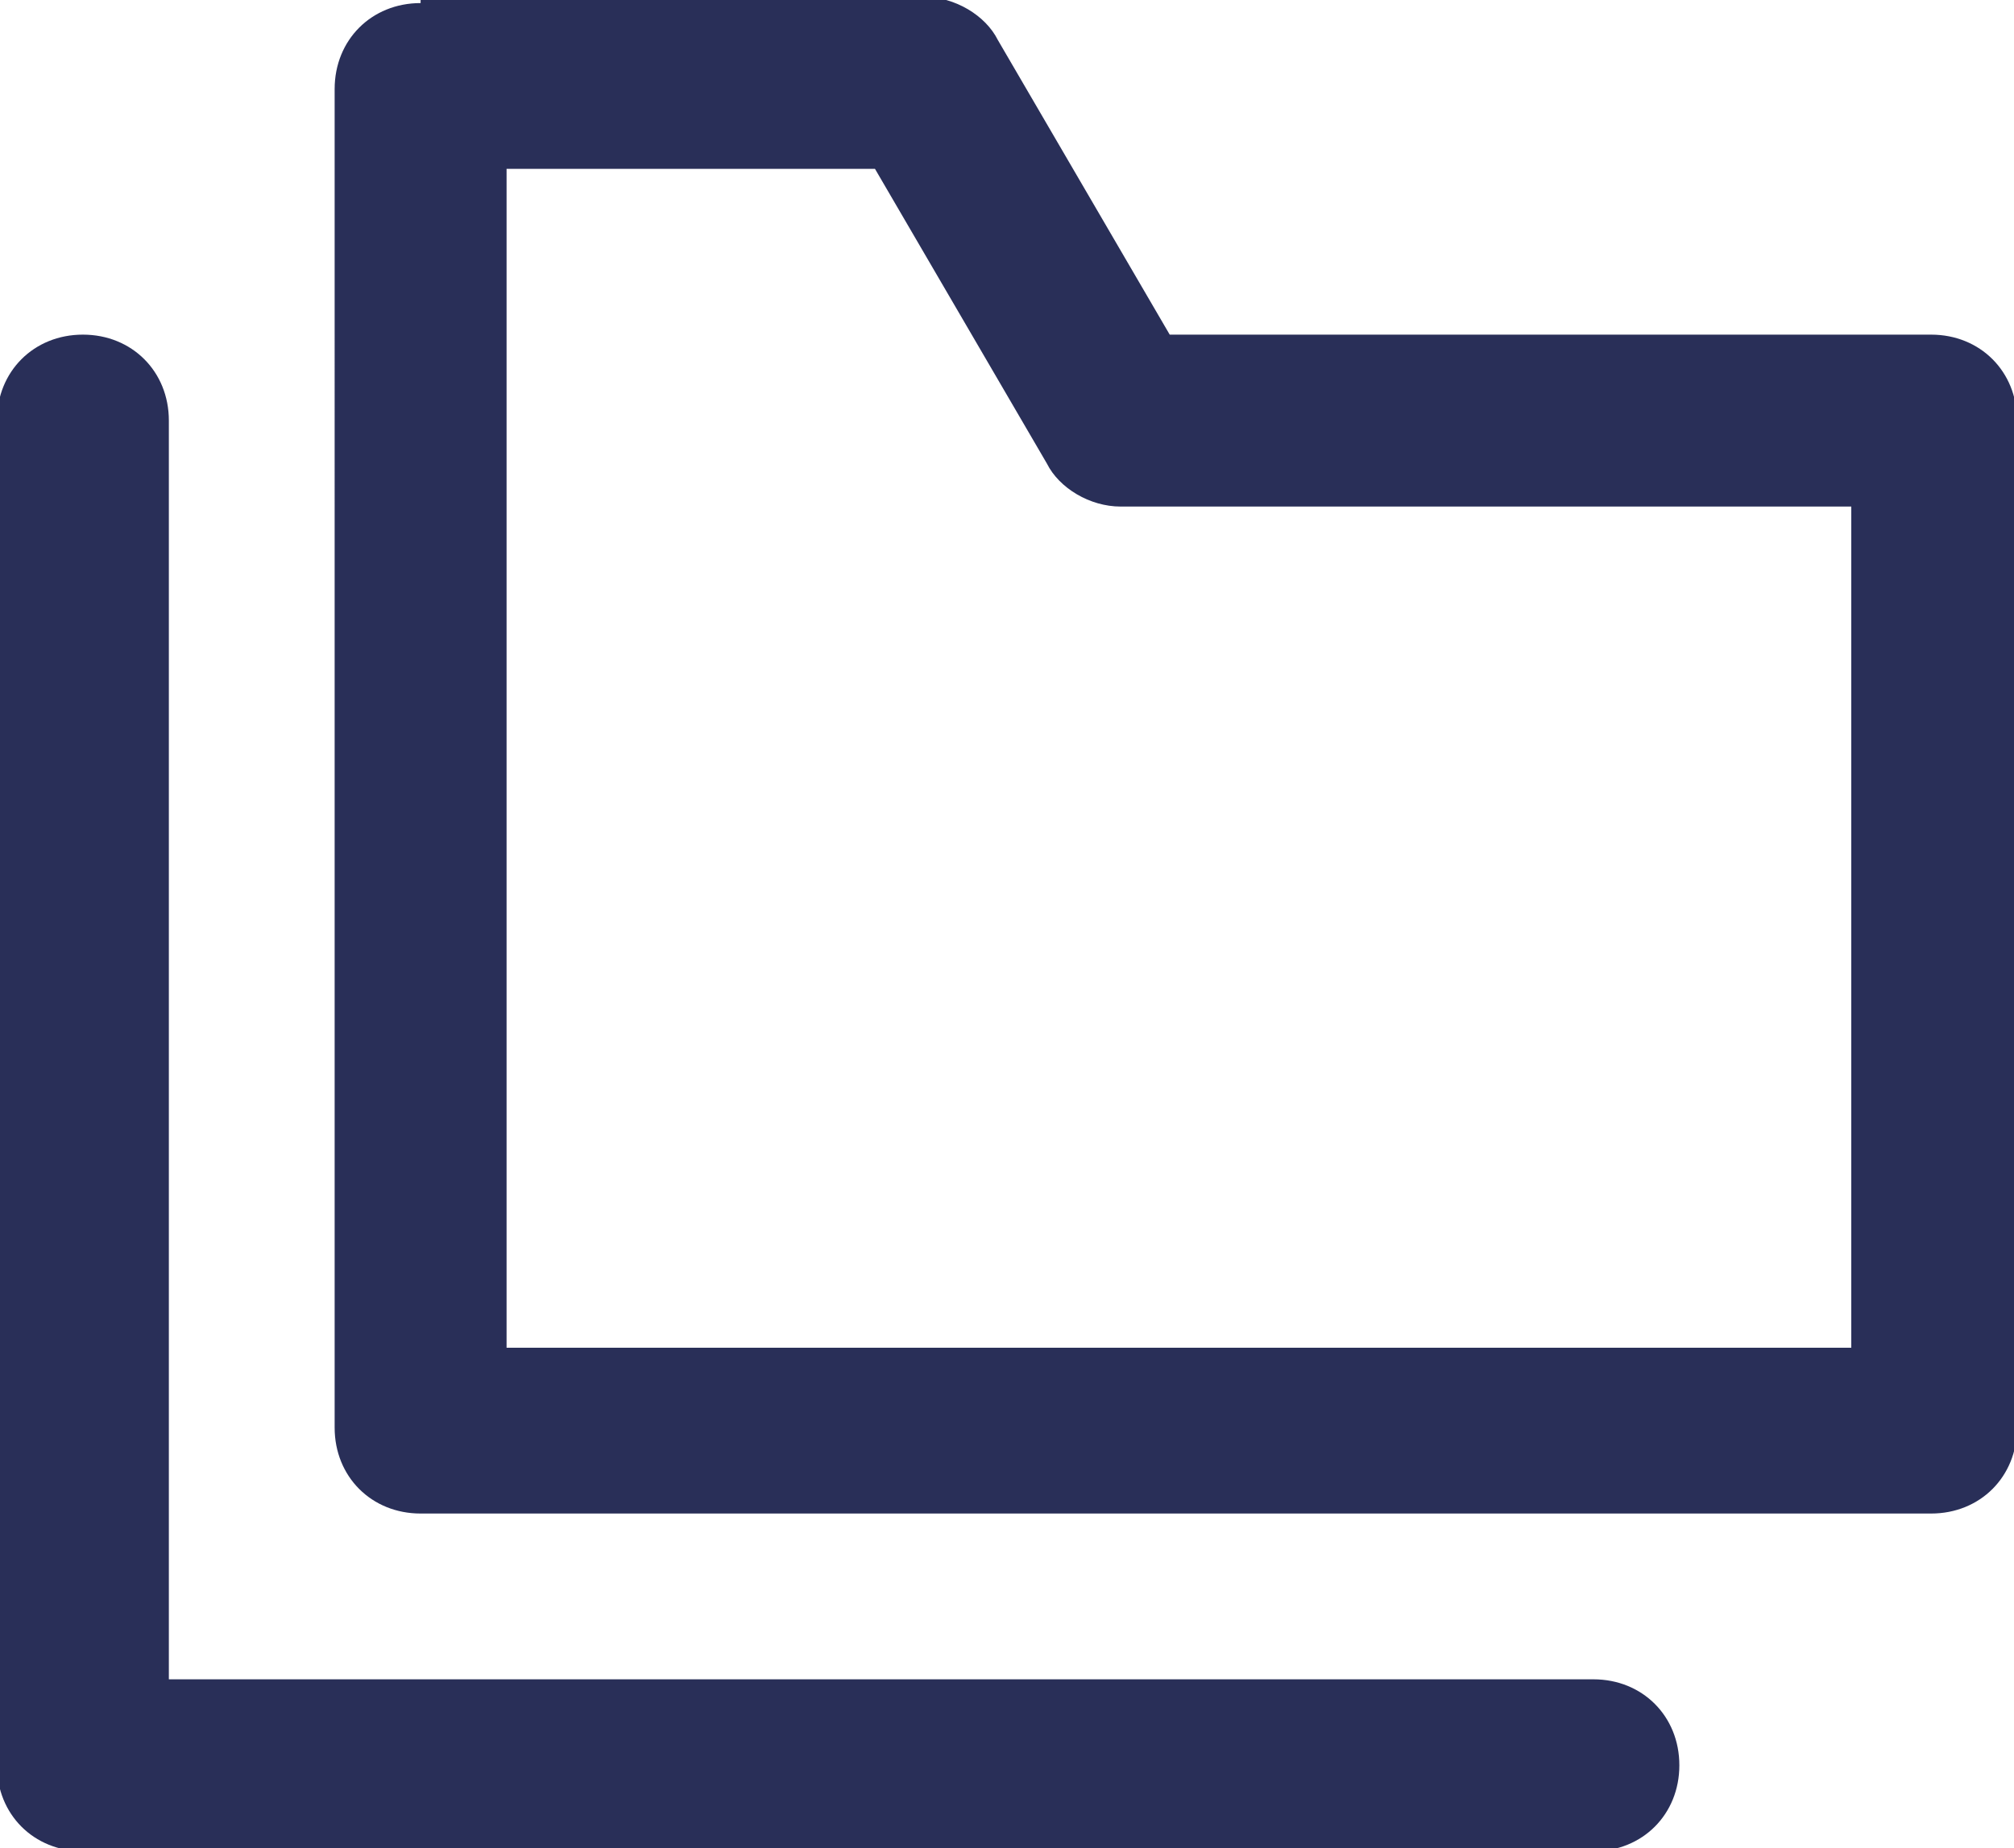 <?xml version="1.0" encoding="utf-8"?>
<!-- Generator: Adobe Illustrator 25.2.0, SVG Export Plug-In . SVG Version: 6.00 Build 0)  -->
<svg version="1.1" id="Layer_1" xmlns="http://www.w3.org/2000/svg" xmlns:xlink="http://www.w3.org/1999/xlink" x="0px" y="0px"
	 viewBox="0 0 32.8 30.1" style="enable-background:new 0 0 32.8 30.1;" xml:space="preserve">
<style type="text/css">
	.st0{fill:#292F58;}
</style>
<g transform="translate(-3.75 -4.75)">
	<g>
		<path class="st0" d="M10.6,4.8c-0.8,0-1.4,0.6-1.4,1.4l0,0V28c0,0.8,0.6,1.4,1.4,1.4l0,0h24.6c0.8,0,1.4-0.6,1.4-1.4l0,0V11.6
			c0-0.8-0.6-1.4-1.4-1.4l0,0H22.8L20,5.4c-0.2-0.4-0.7-0.7-1.2-0.7H10.6z M12,7.5h6l2.8,4.8C21,12.7,21.5,13,22,13h11.9v13.7H12
			V7.5z"/>
	</g>
	<g>
		<path class="st0" d="M5.1,10.2c-0.8,0-1.4,0.6-1.4,1.4l0,0v21.9c0,0.8,0.6,1.4,1.4,1.4l0,0h24.6c0.8,0,1.4-0.6,1.4-1.4
			s-0.6-1.4-1.4-1.4H6.5V11.6C6.5,10.8,5.9,10.2,5.1,10.2L5.1,10.2z"/>
	</g>
</g>
</svg>
